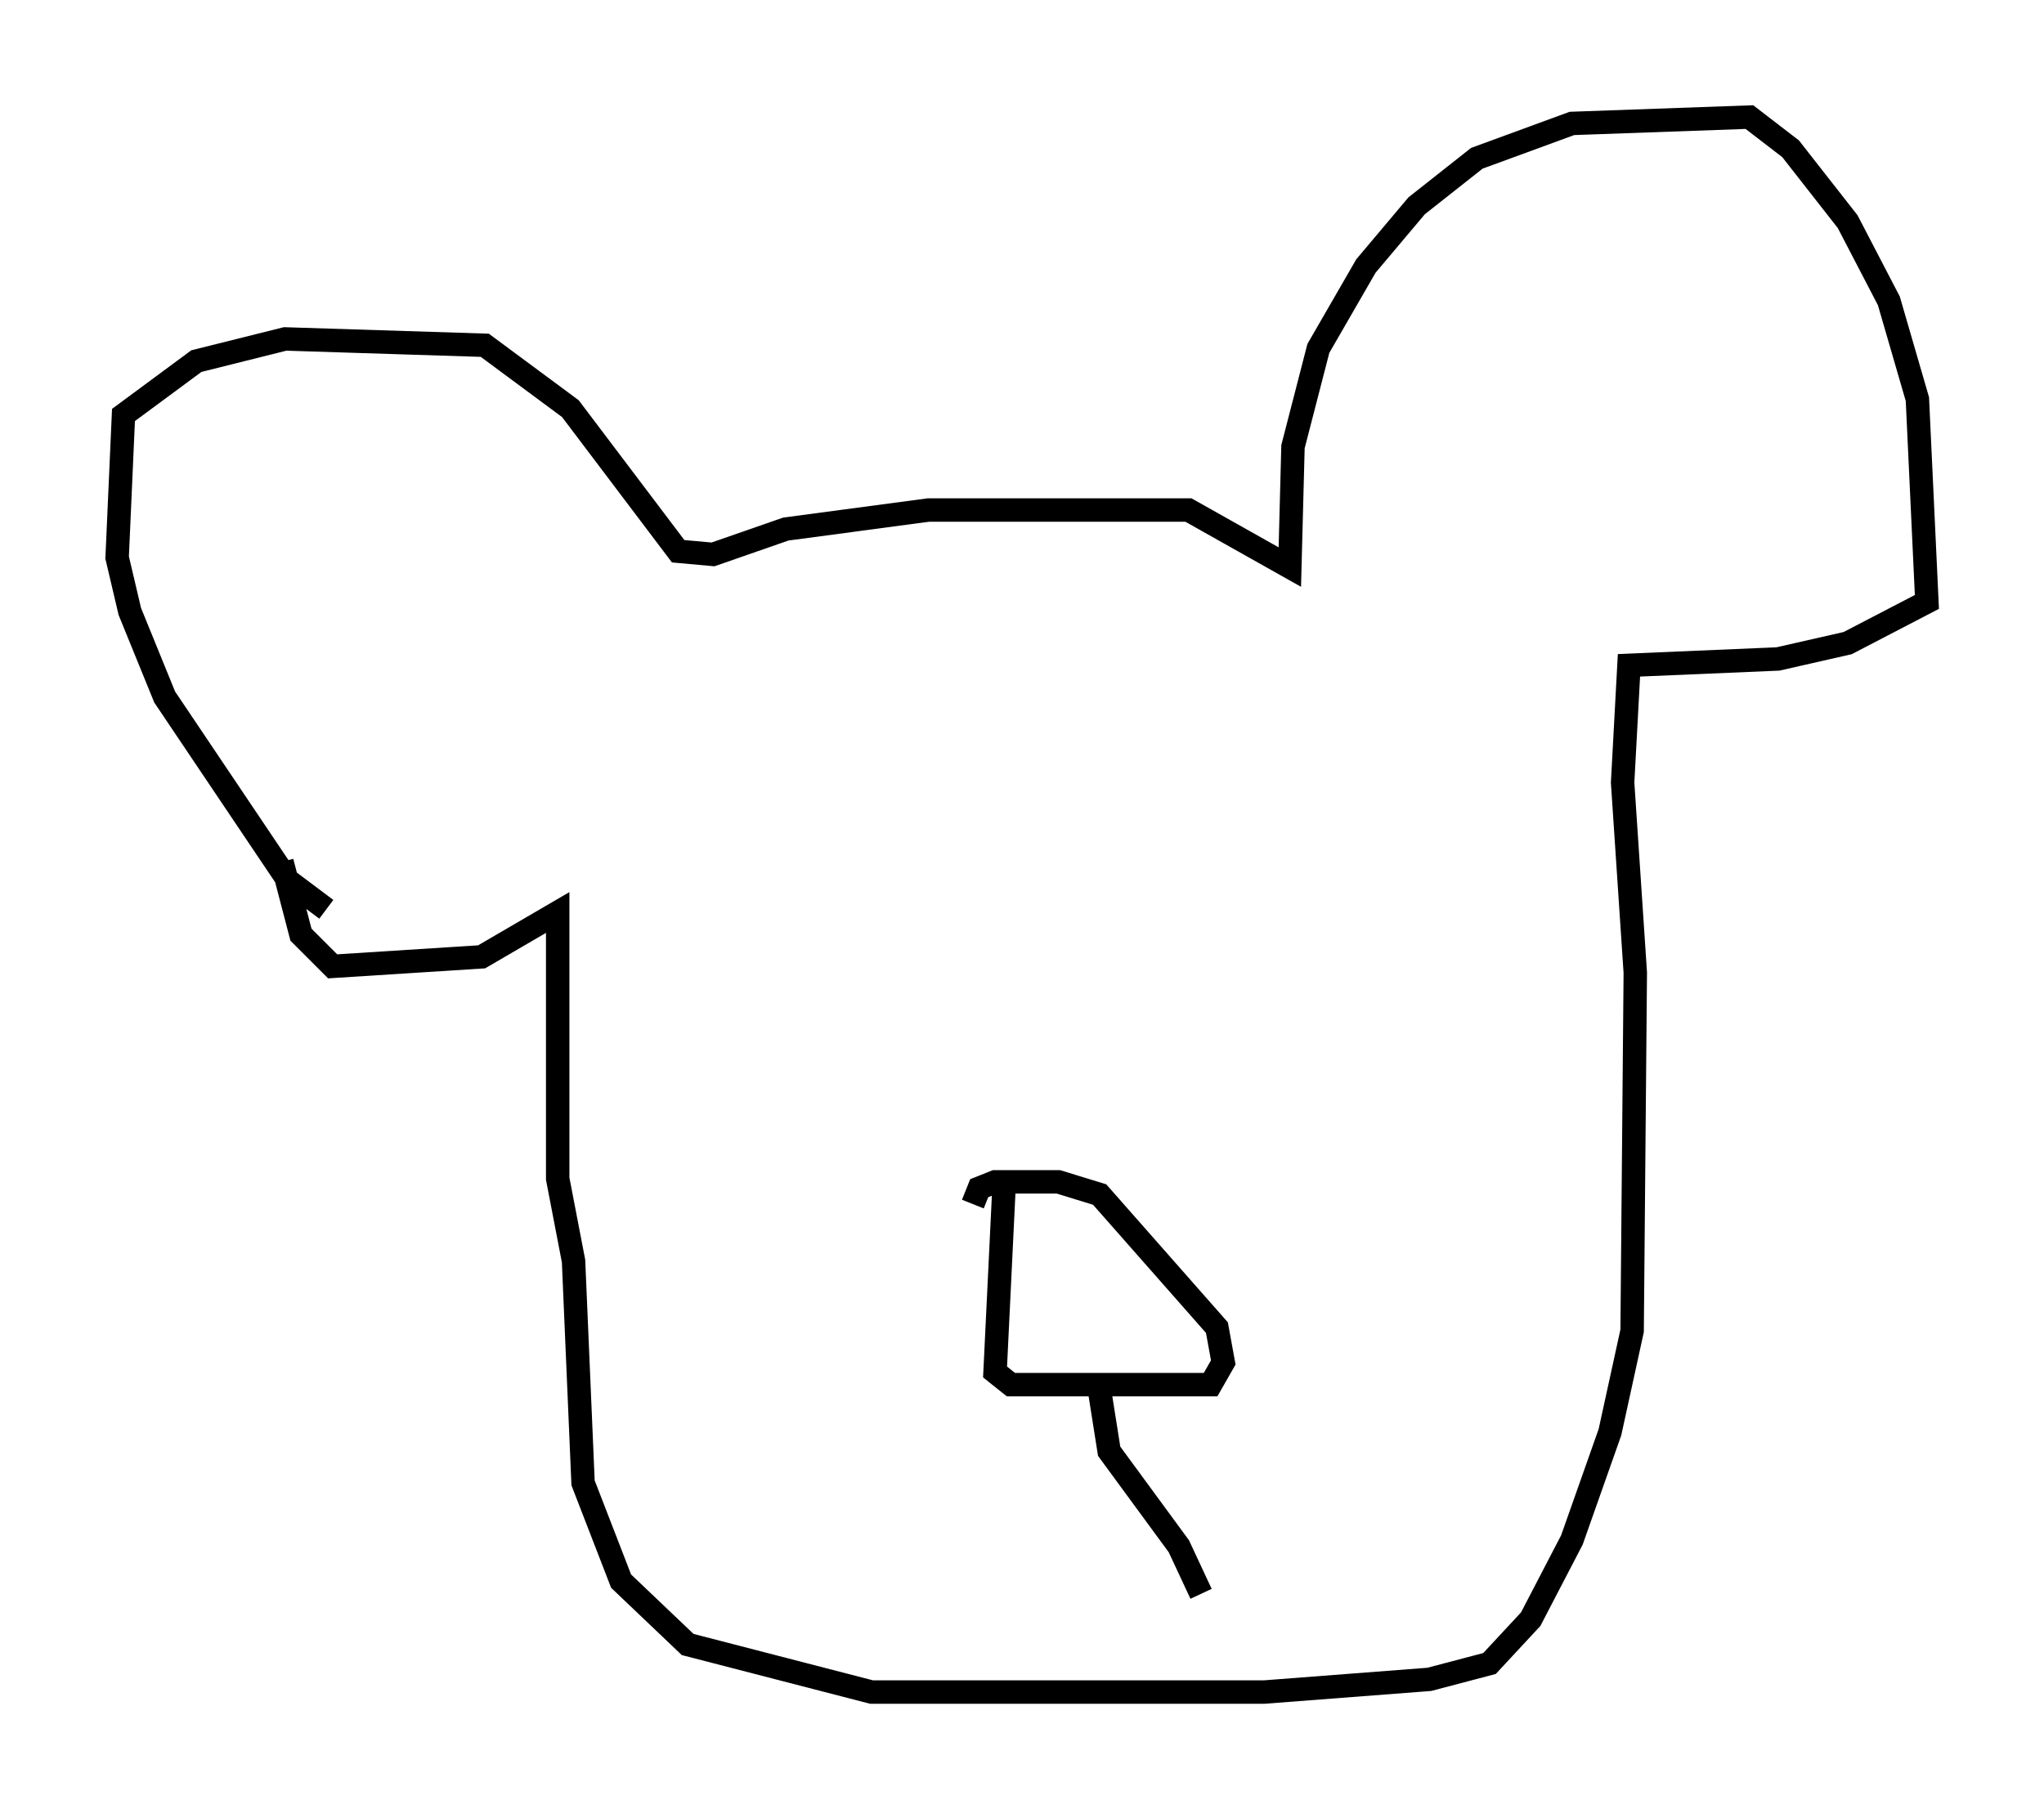 <?xml version="1.0" encoding="utf-8" ?>
<svg baseProfile="full" height="77.252" version="1.1" width="87.266" xmlns="http://www.w3.org/2000/svg" xmlns:ev="http://www.w3.org/2001/xml-events" xmlns:xlink="http://www.w3.org/1999/xlink"><defs /><rect fill="white" height="77.252" width="87.266" x="0" y="0" /><path d="M15.284, 38.964 m-1.353, -0.135 l-1.624, -1.218 -5.277, -7.848 l-1.488, -3.654 -0.541, -2.3 l0.271, -6.089 3.112, -2.3 l3.789, -0.947 8.525, 0.271 l3.654, 2.706 4.601, 6.089 l1.488, 0.135 3.112, -1.083 l6.089, -0.812 11.096, 0.0 l4.33, 2.436 0.135, -5.142 l1.083, -4.195 2.03, -3.518 l2.165, -2.571 2.571, -2.03 l4.059, -1.488 7.578, -0.271 l1.759, 1.353 2.436, 3.112 l1.759, 3.383 1.218, 4.195 l0.406, 8.66 -3.383, 1.759 l-2.977, 0.677 -6.36, 0.271 l-0.271, 5.007 0.541, 8.119 l-0.135, 15.291 -0.947, 4.33 l-1.624, 4.601 -1.759, 3.383 l-1.759, 1.894 -2.571, 0.677 l-7.036, 0.541 -16.779, 0.0 l-7.848, -2.03 -2.842, -2.706 l-1.624, -4.195 -0.406, -9.472 l-0.677, -3.518 0.0, -11.367 l-3.248, 1.894 -6.36, 0.406 l-1.353, -1.353 -0.812, -3.112 m30.852, 13.396 l-0.406, 8.39 0.677, 0.541 l8.525, 0.0 0.541, -0.947 l-0.271, -1.488 -5.007, -5.683 l-1.759, -0.541 -2.706, 0.0 l-0.677, 0.271 -0.271, 0.677 m5.413, 7.984 l0.406, 2.571 2.977, 4.059 l0.947, 2.03 " fill="none" stroke="black" stroke-width="1" /></svg>